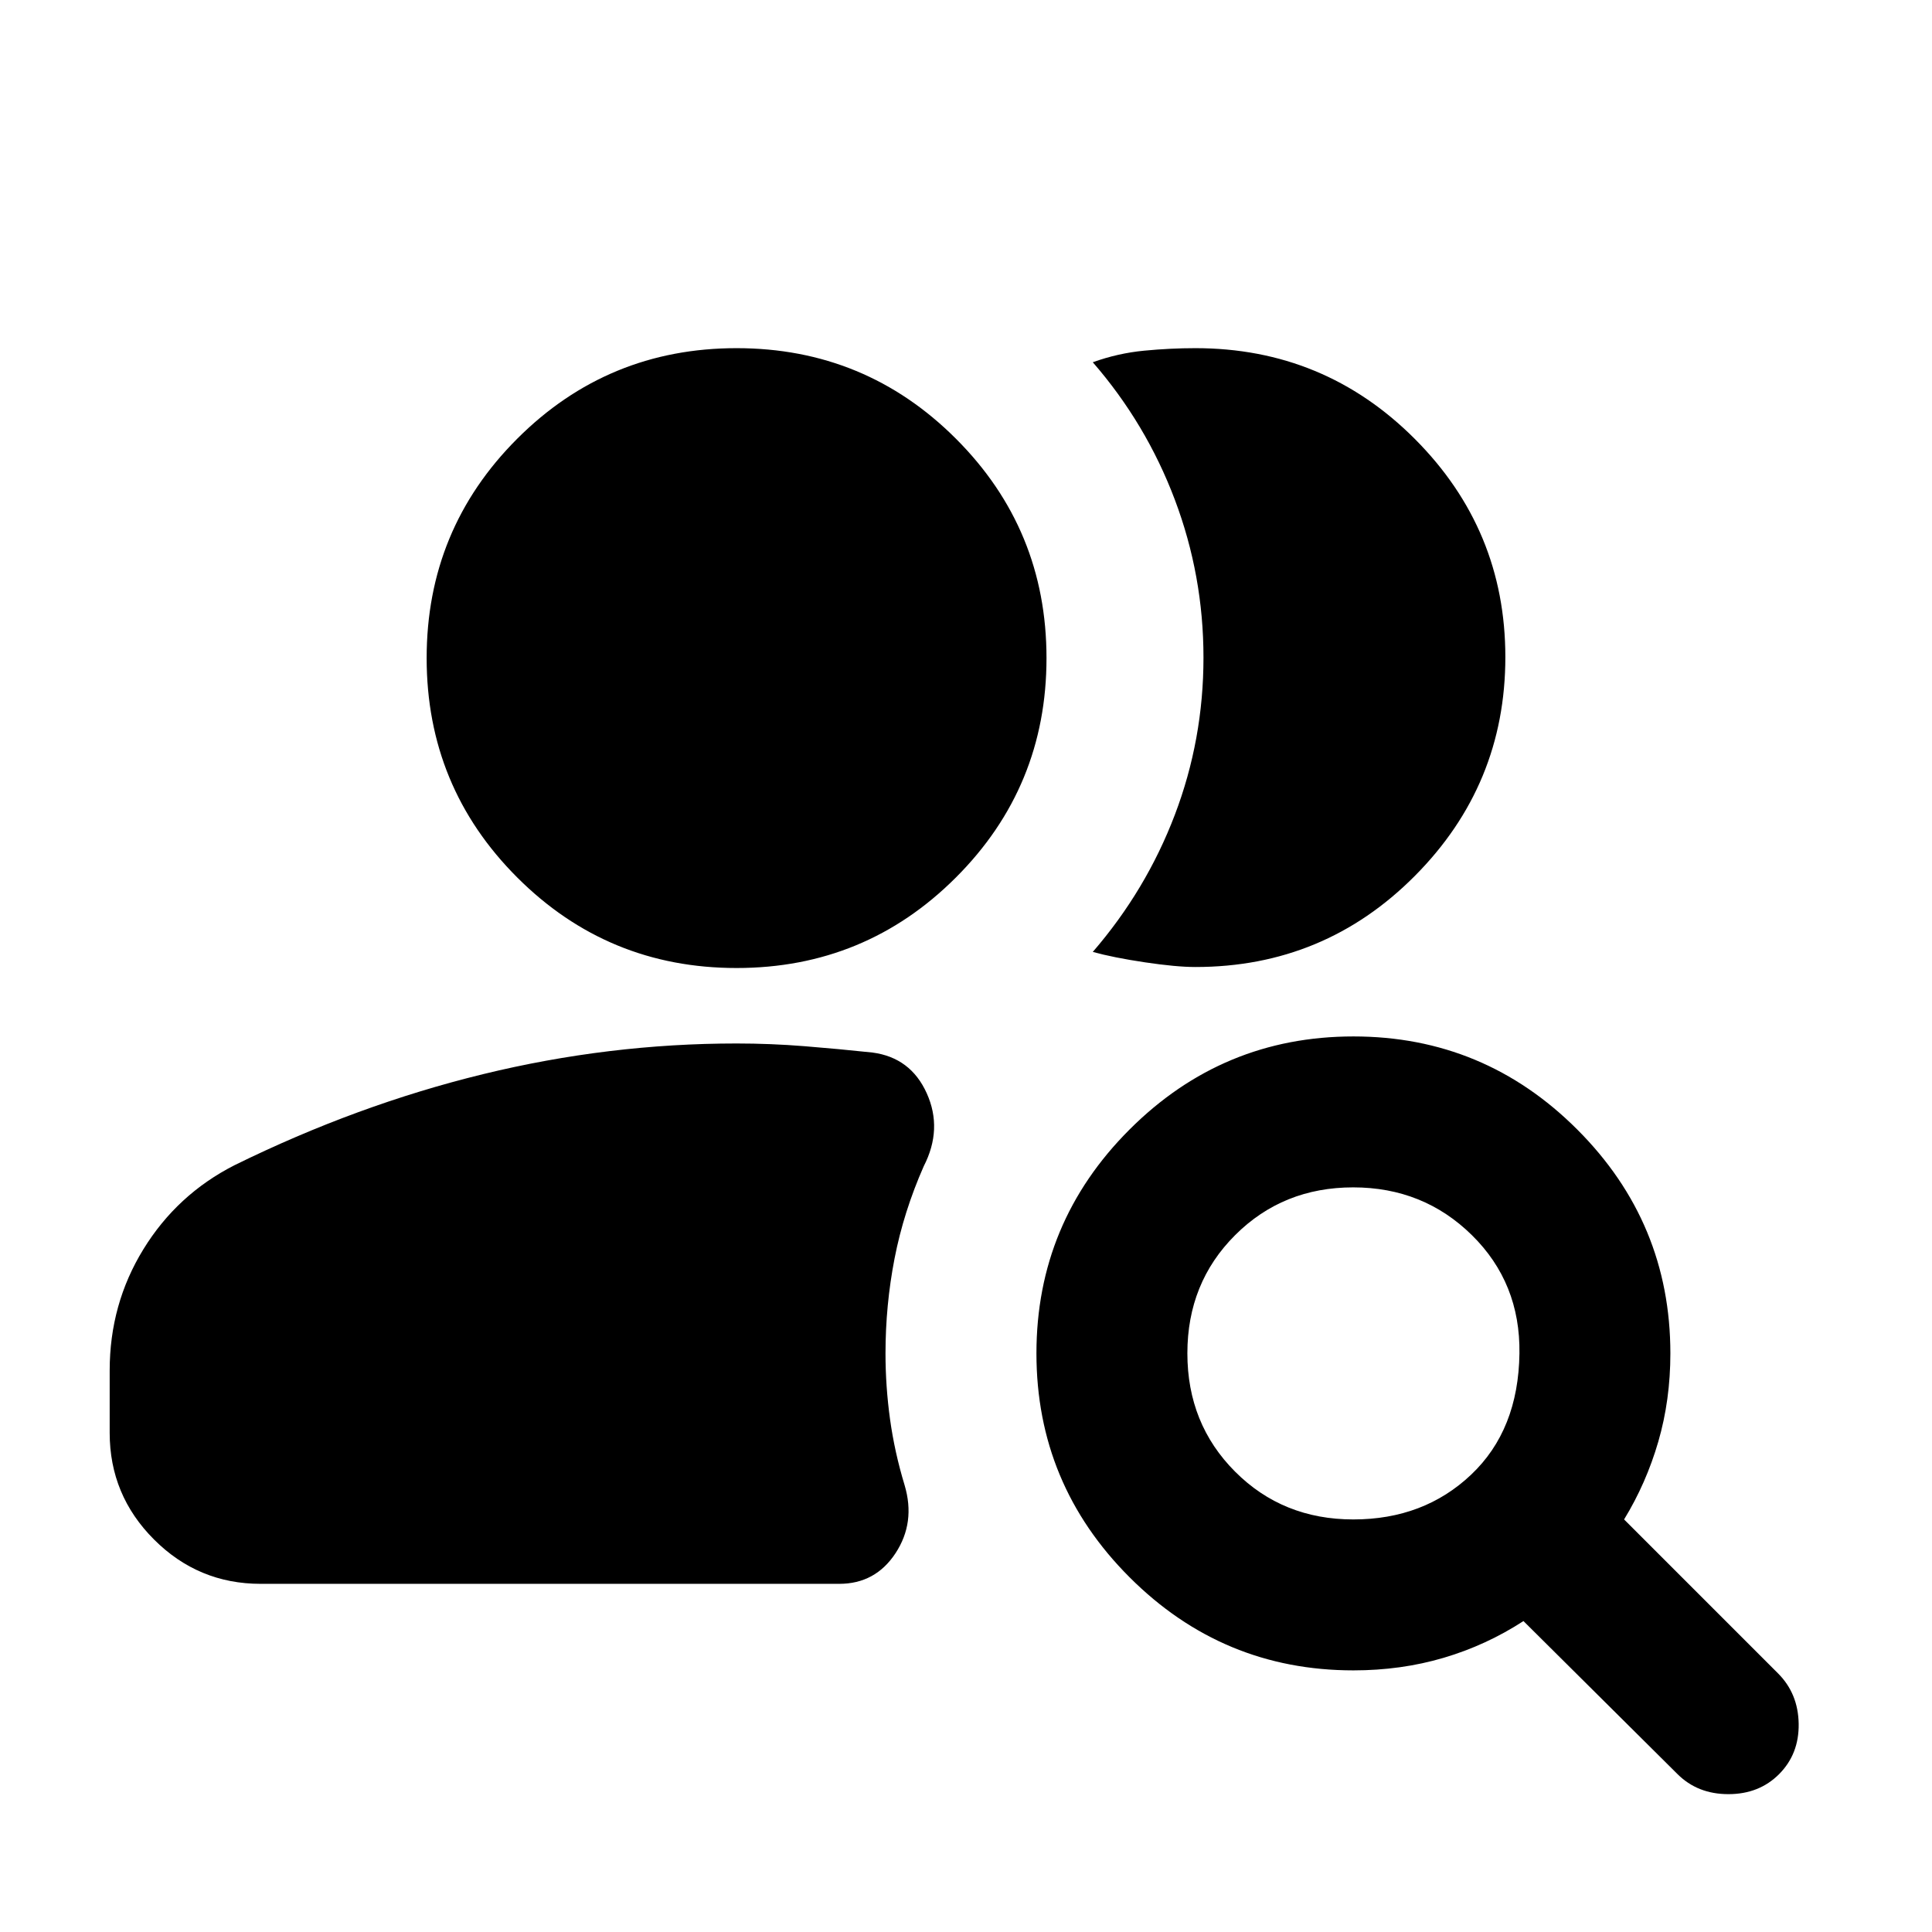<svg xmlns="http://www.w3.org/2000/svg" height="24" viewBox="0 -960 960 960" width="24"><path d="M672.46-205q35.04 0 58.54-22.25t24-60.25q.5-35-23.61-58.75-24.12-23.75-59-23.75-34.89 0-58.64 23.71Q590-322.59 590-287.54q0 35.04 23.71 58.79Q637.41-205 672.46-205ZM833.5-78.5l-76.5-76q-18.5 12-39.64 18.25T672.5-130q-64.97 0-111.23-46.27Q515-222.54 515-287.52q0-64.98 46.27-111.23T672.52-445q64.98 0 111.23 46.27Q830-352.47 830-287.5q0 23.18-6 43.84Q818-223 807-205l76.5 76.5q10 10 10.25 25t-9.67 25q-9.92 10-25.25 10t-25.33-10Zm-704-94.5q-30.94 0-52.97-22.03Q54.5-217.06 54.5-248v-31.03q0-32.97 16.75-60.22t45.27-41.76Q177.5-411 240-426.25q62.5-15.25 126-15.25 16.88 0 33.75 1.35 16.88 1.35 33.75 3.15 19 2.5 27 20.25T459-380.5q-10 22.67-14.5 45.84-4.5 23.16-4.5 47.17 0 16.33 2.25 32.66T449.5-222q5.5 18.5-4.5 33.75T417-173H129.5ZM748-633.5q0 63.53-45 108.76-45 45.24-109 45.24-9.5 0-25.18-2.34-15.68-2.35-25.82-5.16 26.52-30.69 40.76-68.1Q598-592.5 598-633.25q0-40.75-14.25-78.5T543-780q12.5-4.5 25.5-5.75T594-787q64 0 109 45.09t45 108.41ZM366-479q-64 0-109-45t-45-109q0-64 45-109t109-45q64 0 109 45t45 109q0 64-45 109t-109 45Z"/></svg>